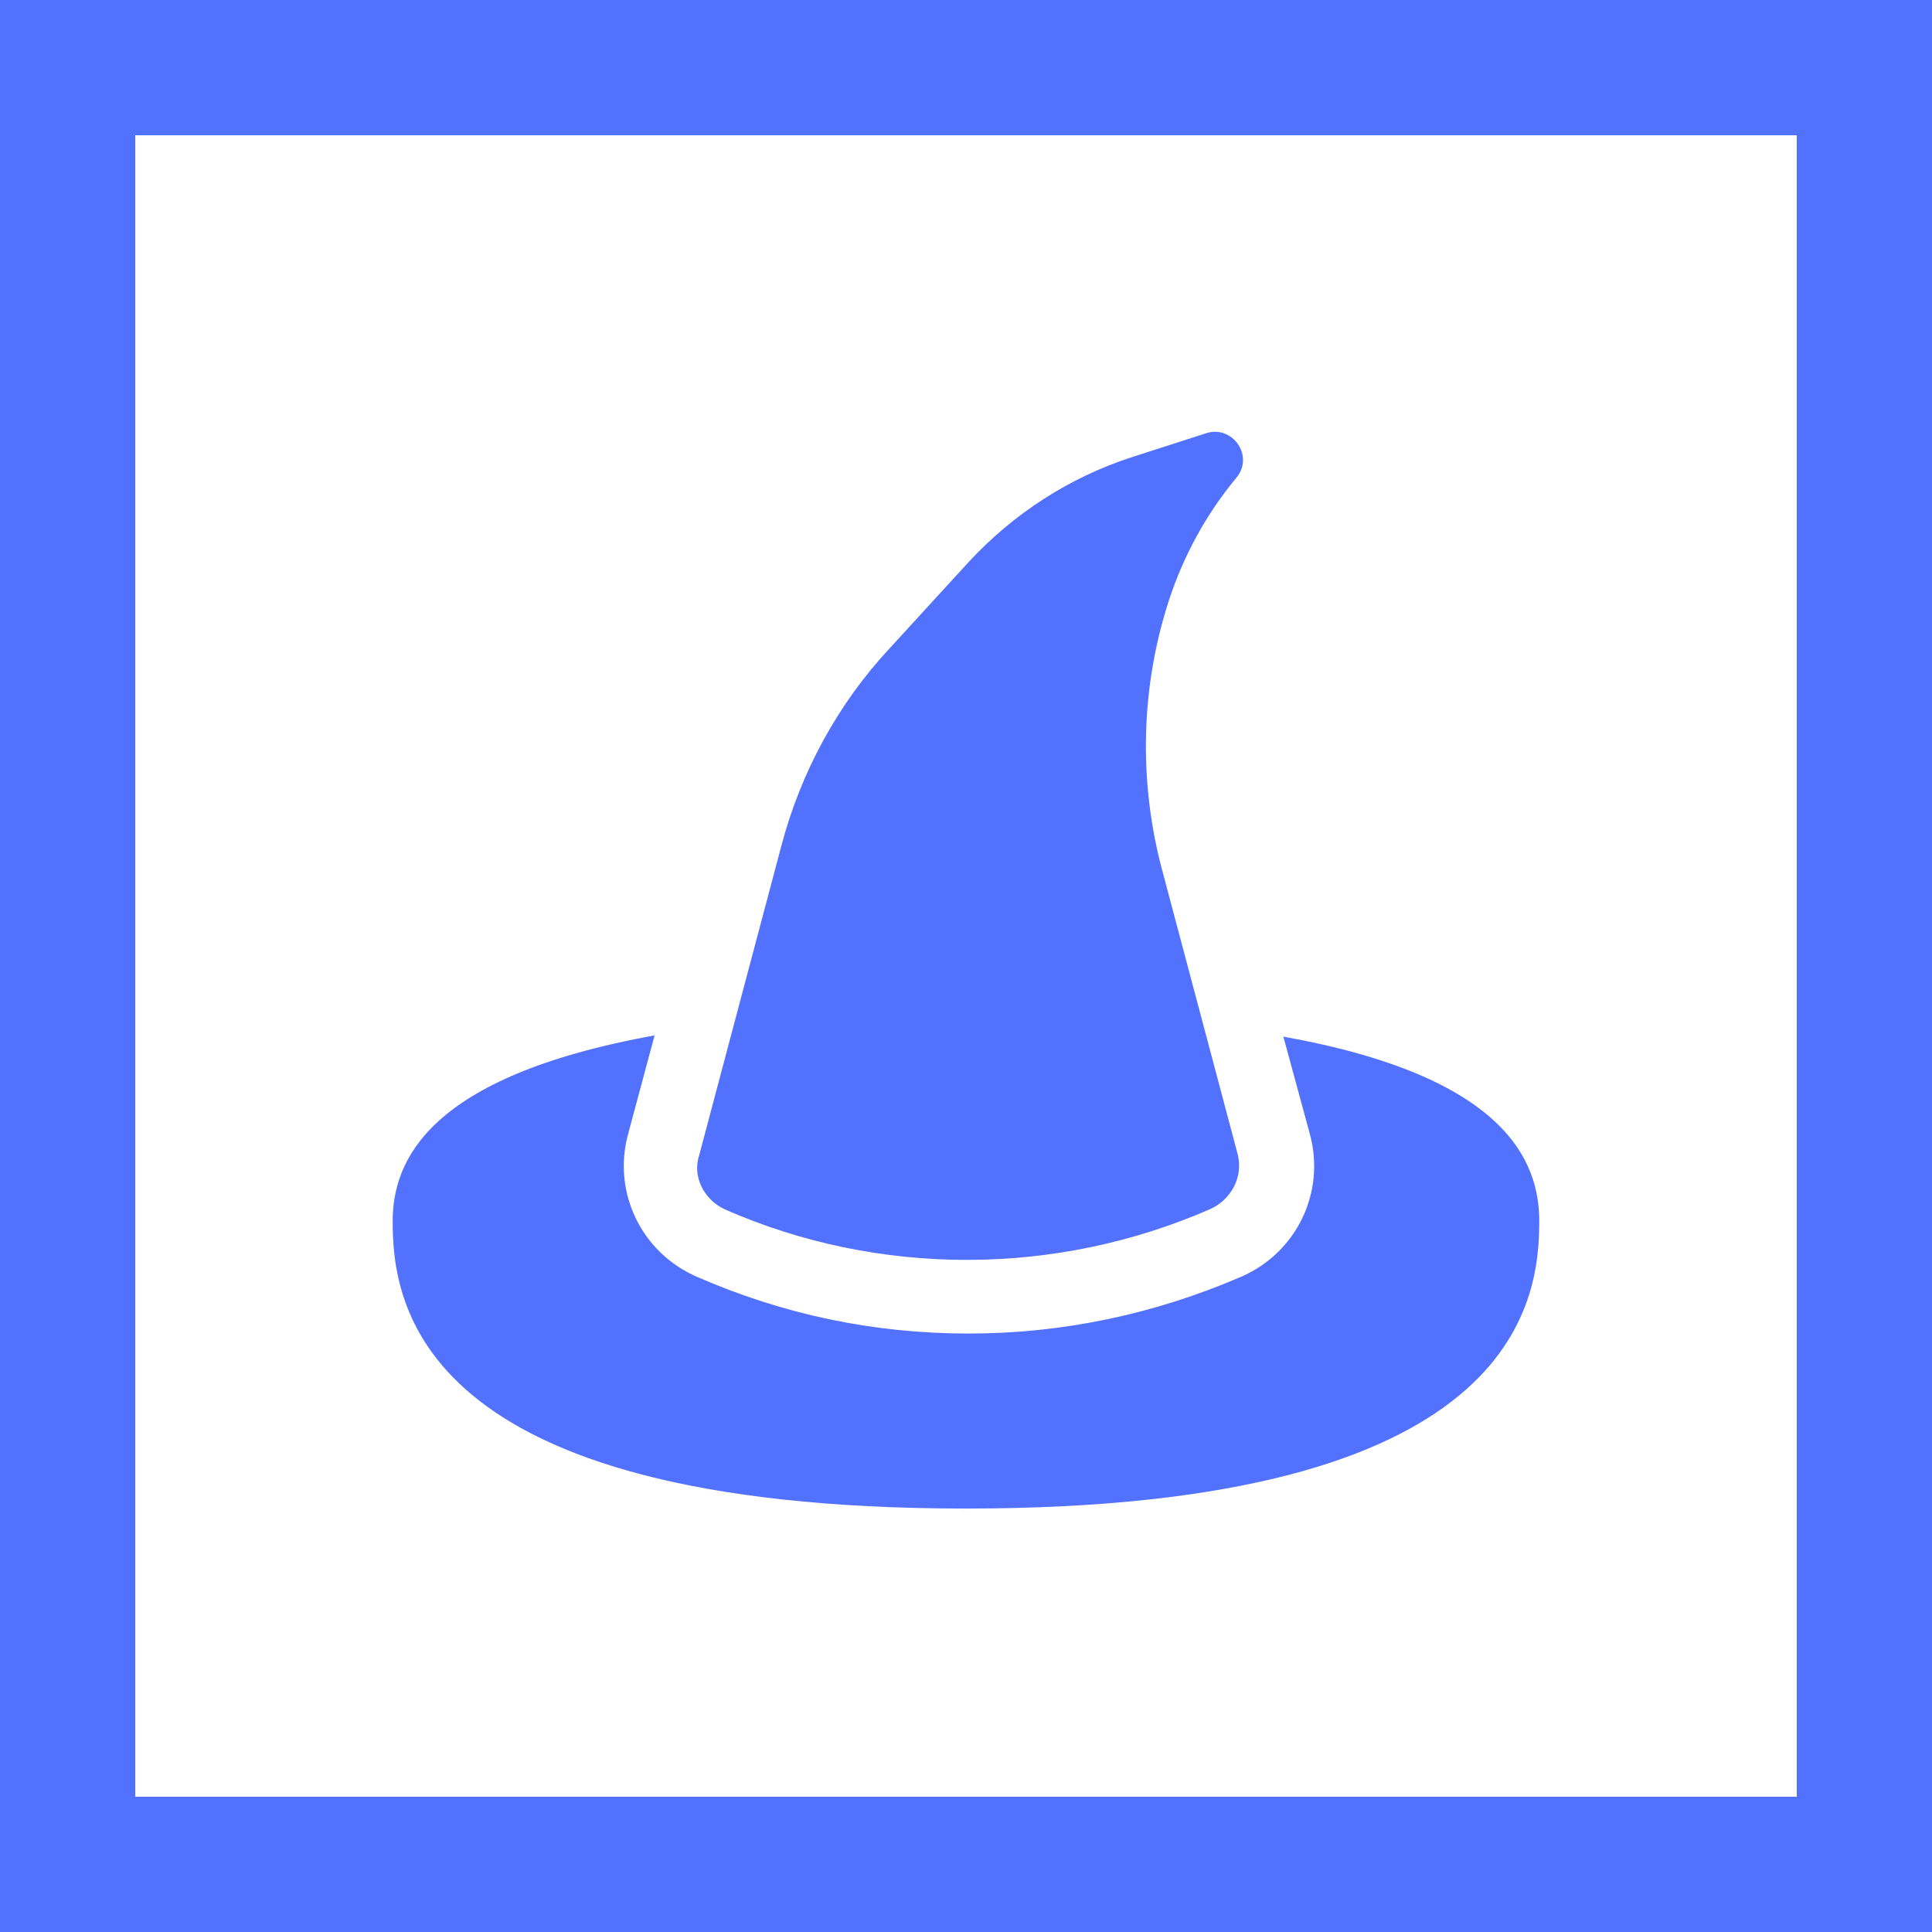<svg xmlns="http://www.w3.org/2000/svg" xmlns:xlink="http://www.w3.org/1999/xlink" width="500" zoomAndPan="magnify" viewBox="0 0 375 375" height="500" preserveAspectRatio="xMidYMid meet" version="1.0"><defs><clipPath id="9e5e007ae2"><path d="M 76.219 200.145 L 298.77 200.145 L 298.77 292.809 L 76.219 292.809 Z M 76.219 200.145 " clip-rule="nonzero"></path></clipPath></defs><path stroke-linecap="butt" transform="matrix(0.75, 0, 0, 0.75, 0, 0)" fill="none" stroke-linejoin="miter" d="M -0 0 L 500 0 L 500 500 L -0 500 Z M -0 0 " stroke="#5271ff" stroke-width="70" stroke-opacity="1" stroke-miterlimit="4"></path><g clip-path="url('#9e5e007ae2')"><path fill="#5271ff" d="M 249.102 201.211 L 254.258 220.18 C 257.301 231.422 251.688 243.137 240.902 247.82 C 224.047 255.09 206.246 258.844 187.969 258.844 C 169.457 258.844 151.891 255.09 135.258 247.82 C 124.488 243.137 118.855 231.422 121.898 220.18 L 127.055 200.973 C 83.016 208.938 76.219 225.336 76.219 237.051 C 76.219 252.738 80.43 292.809 187.496 292.809 C 294.543 292.809 298.77 252.738 298.77 237.051 C 298.77 225.336 292.211 208.938 249.102 201.211 " fill-opacity="1" fill-rule="nonzero"></path></g><path fill="#5271ff" d="M 140.648 234.719 C 170.387 247.82 204.824 247.82 234.816 234.719 C 239.043 232.844 241.375 228.379 240.207 223.934 L 225.449 168.414 C 220.984 151.324 221.457 133.285 226.852 116.648 C 229.66 107.973 234.125 99.773 239.973 92.742 C 243.488 88.531 239.262 82.449 234.125 84.086 L 219.582 88.77 C 207.41 92.742 196.625 99.773 187.969 109.141 L 172.738 125.777 C 162.66 136.562 155.41 149.898 151.656 164.203 L 135.73 224.168 C 134.309 228.379 136.66 232.844 140.648 234.719 " fill-opacity="1" fill-rule="nonzero"></path></svg>